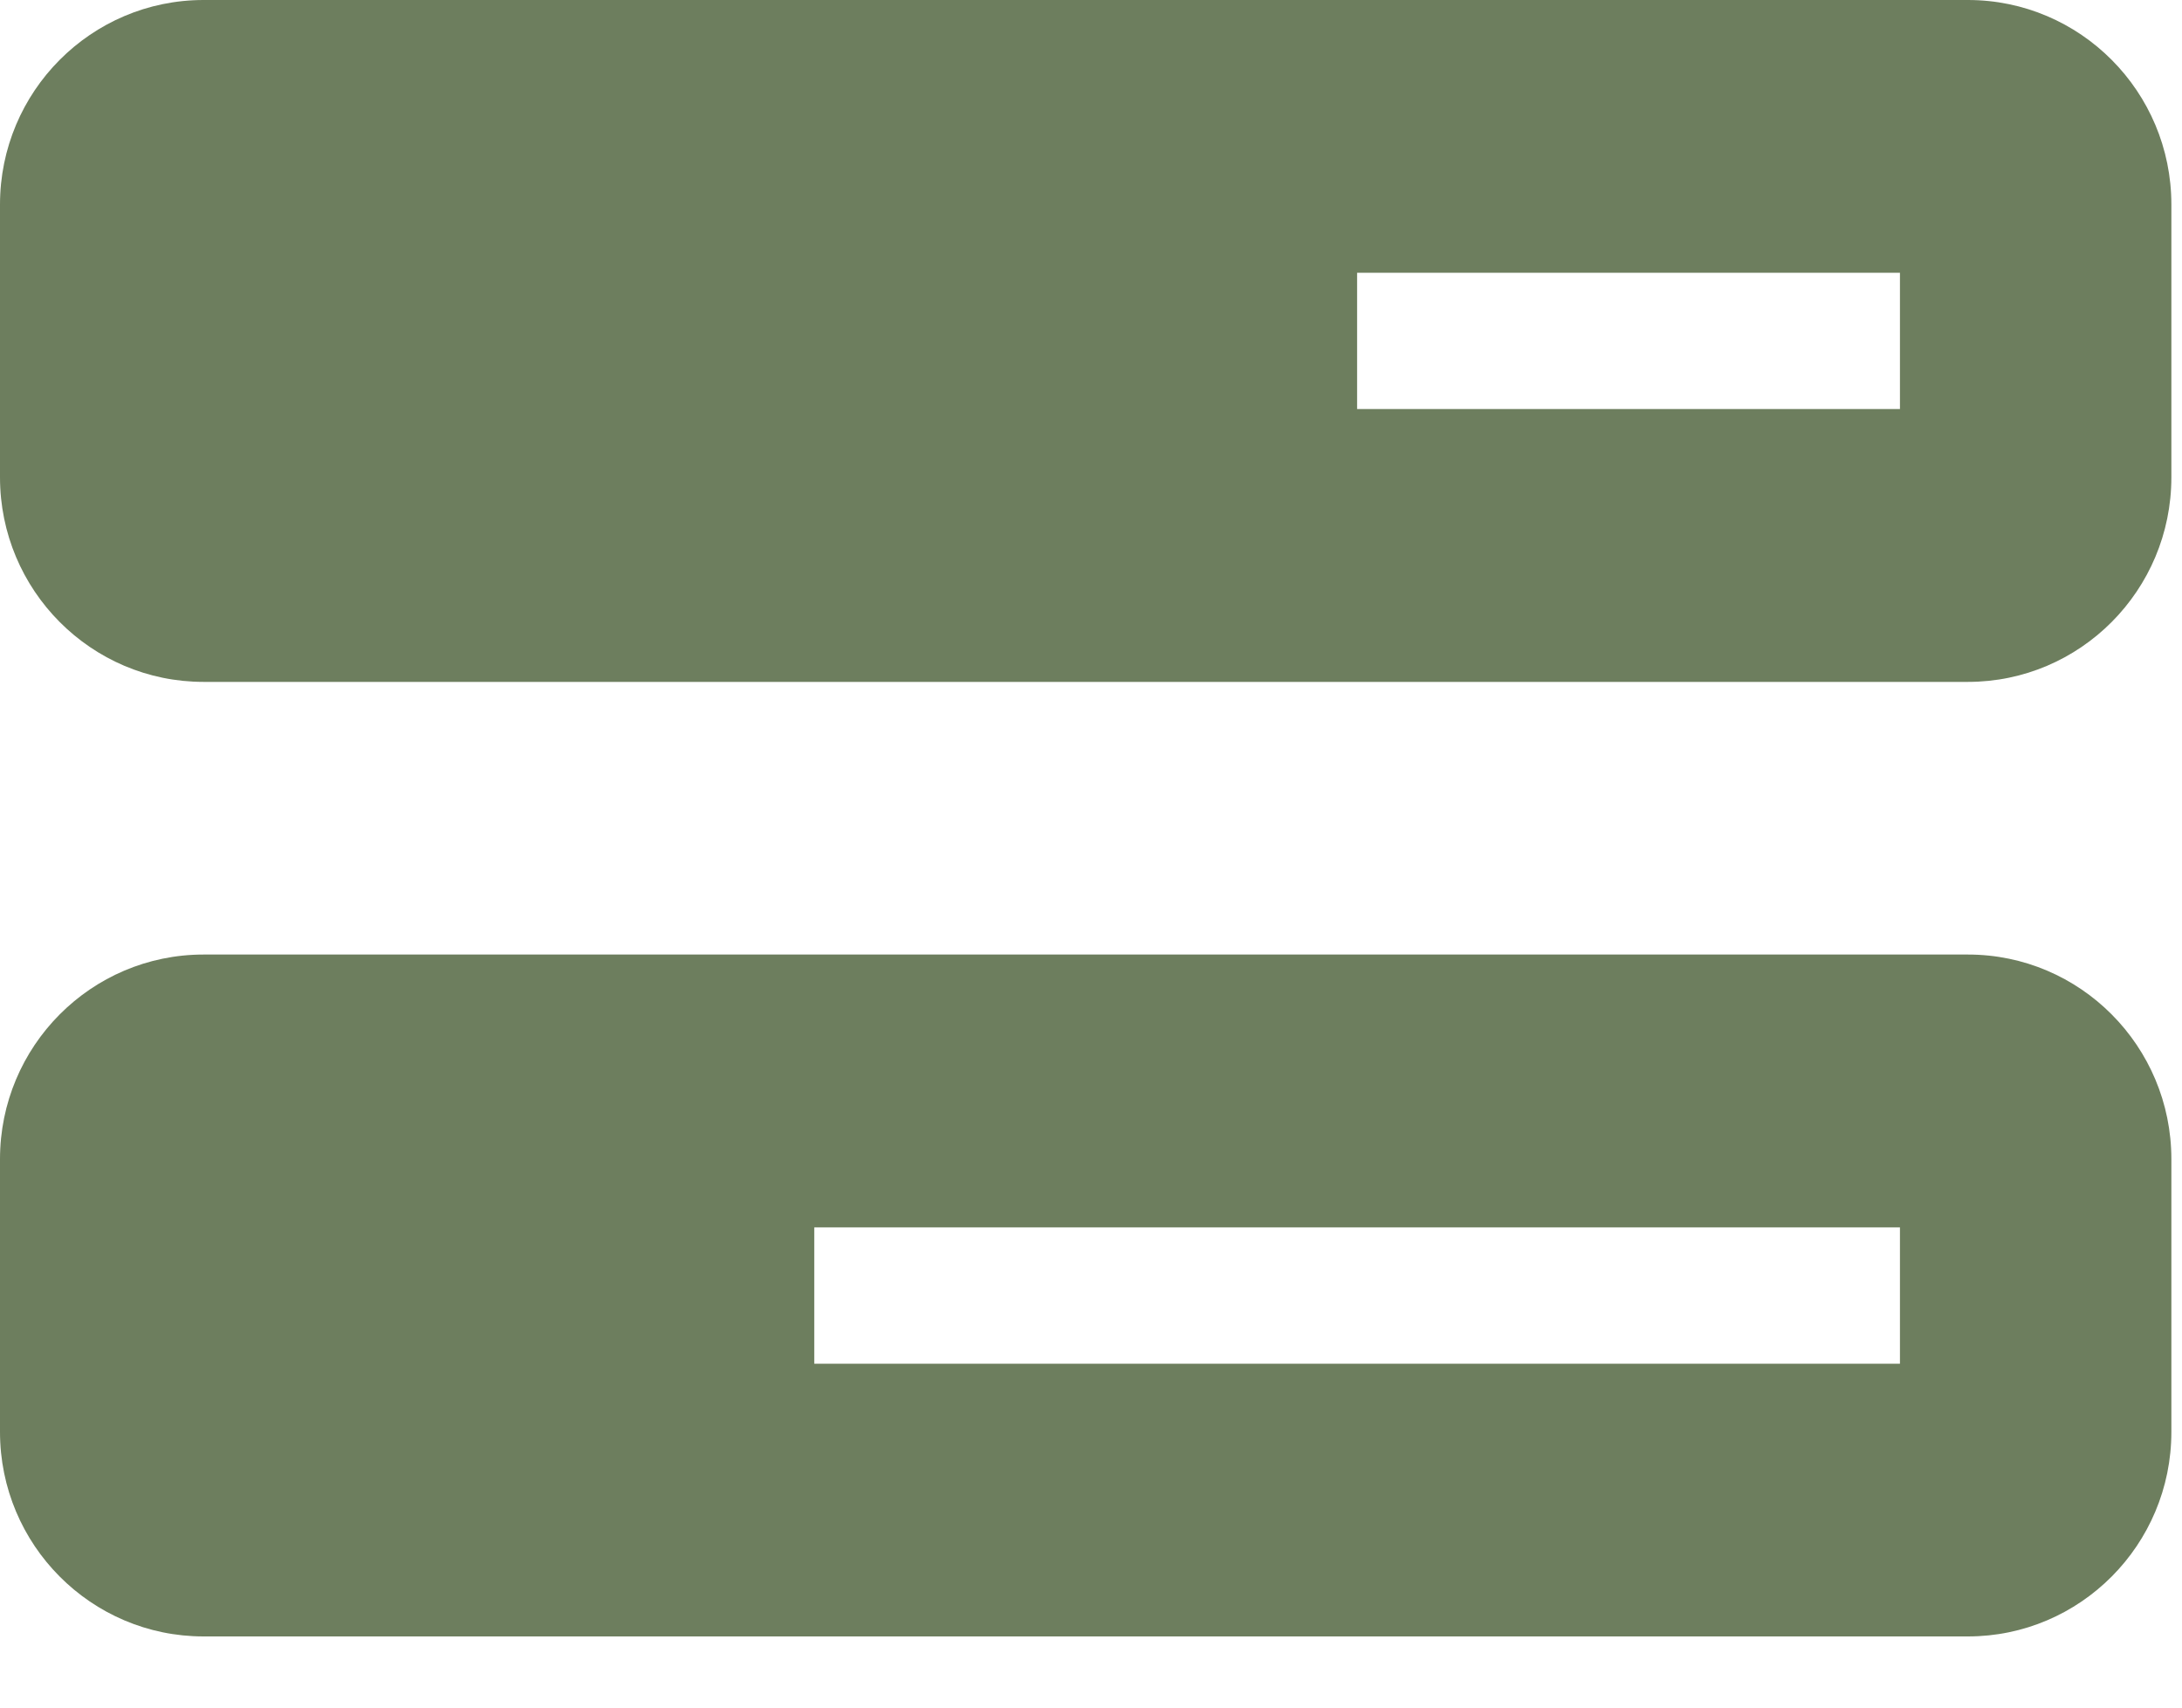 <svg width="23" height="18" viewBox="0 0 23 18" fill="none" xmlns="http://www.w3.org/2000/svg">
<path d="M20.027 4.312H14.305V2.875H20.027V4.312ZM2.146 0C0.961 0 0 0.966 0 2.156V5.031C0 6.222 0.961 7.188 2.146 7.188H20.743C21.927 7.188 22.888 6.222 22.888 5.031V2.156C22.888 0.966 21.927 0 20.743 0H2.146ZM20.027 12.938V14.375H8.583V12.938H20.027ZM2.146 10.062C0.961 10.062 0 11.028 0 12.219V15.094C0 16.284 0.961 17.25 2.146 17.25H20.743C21.927 17.25 22.888 16.284 22.888 15.094V12.219C22.888 11.028 21.927 10.062 20.743 10.062H2.146Z" fill="#6D7E5E"/>
</svg>
